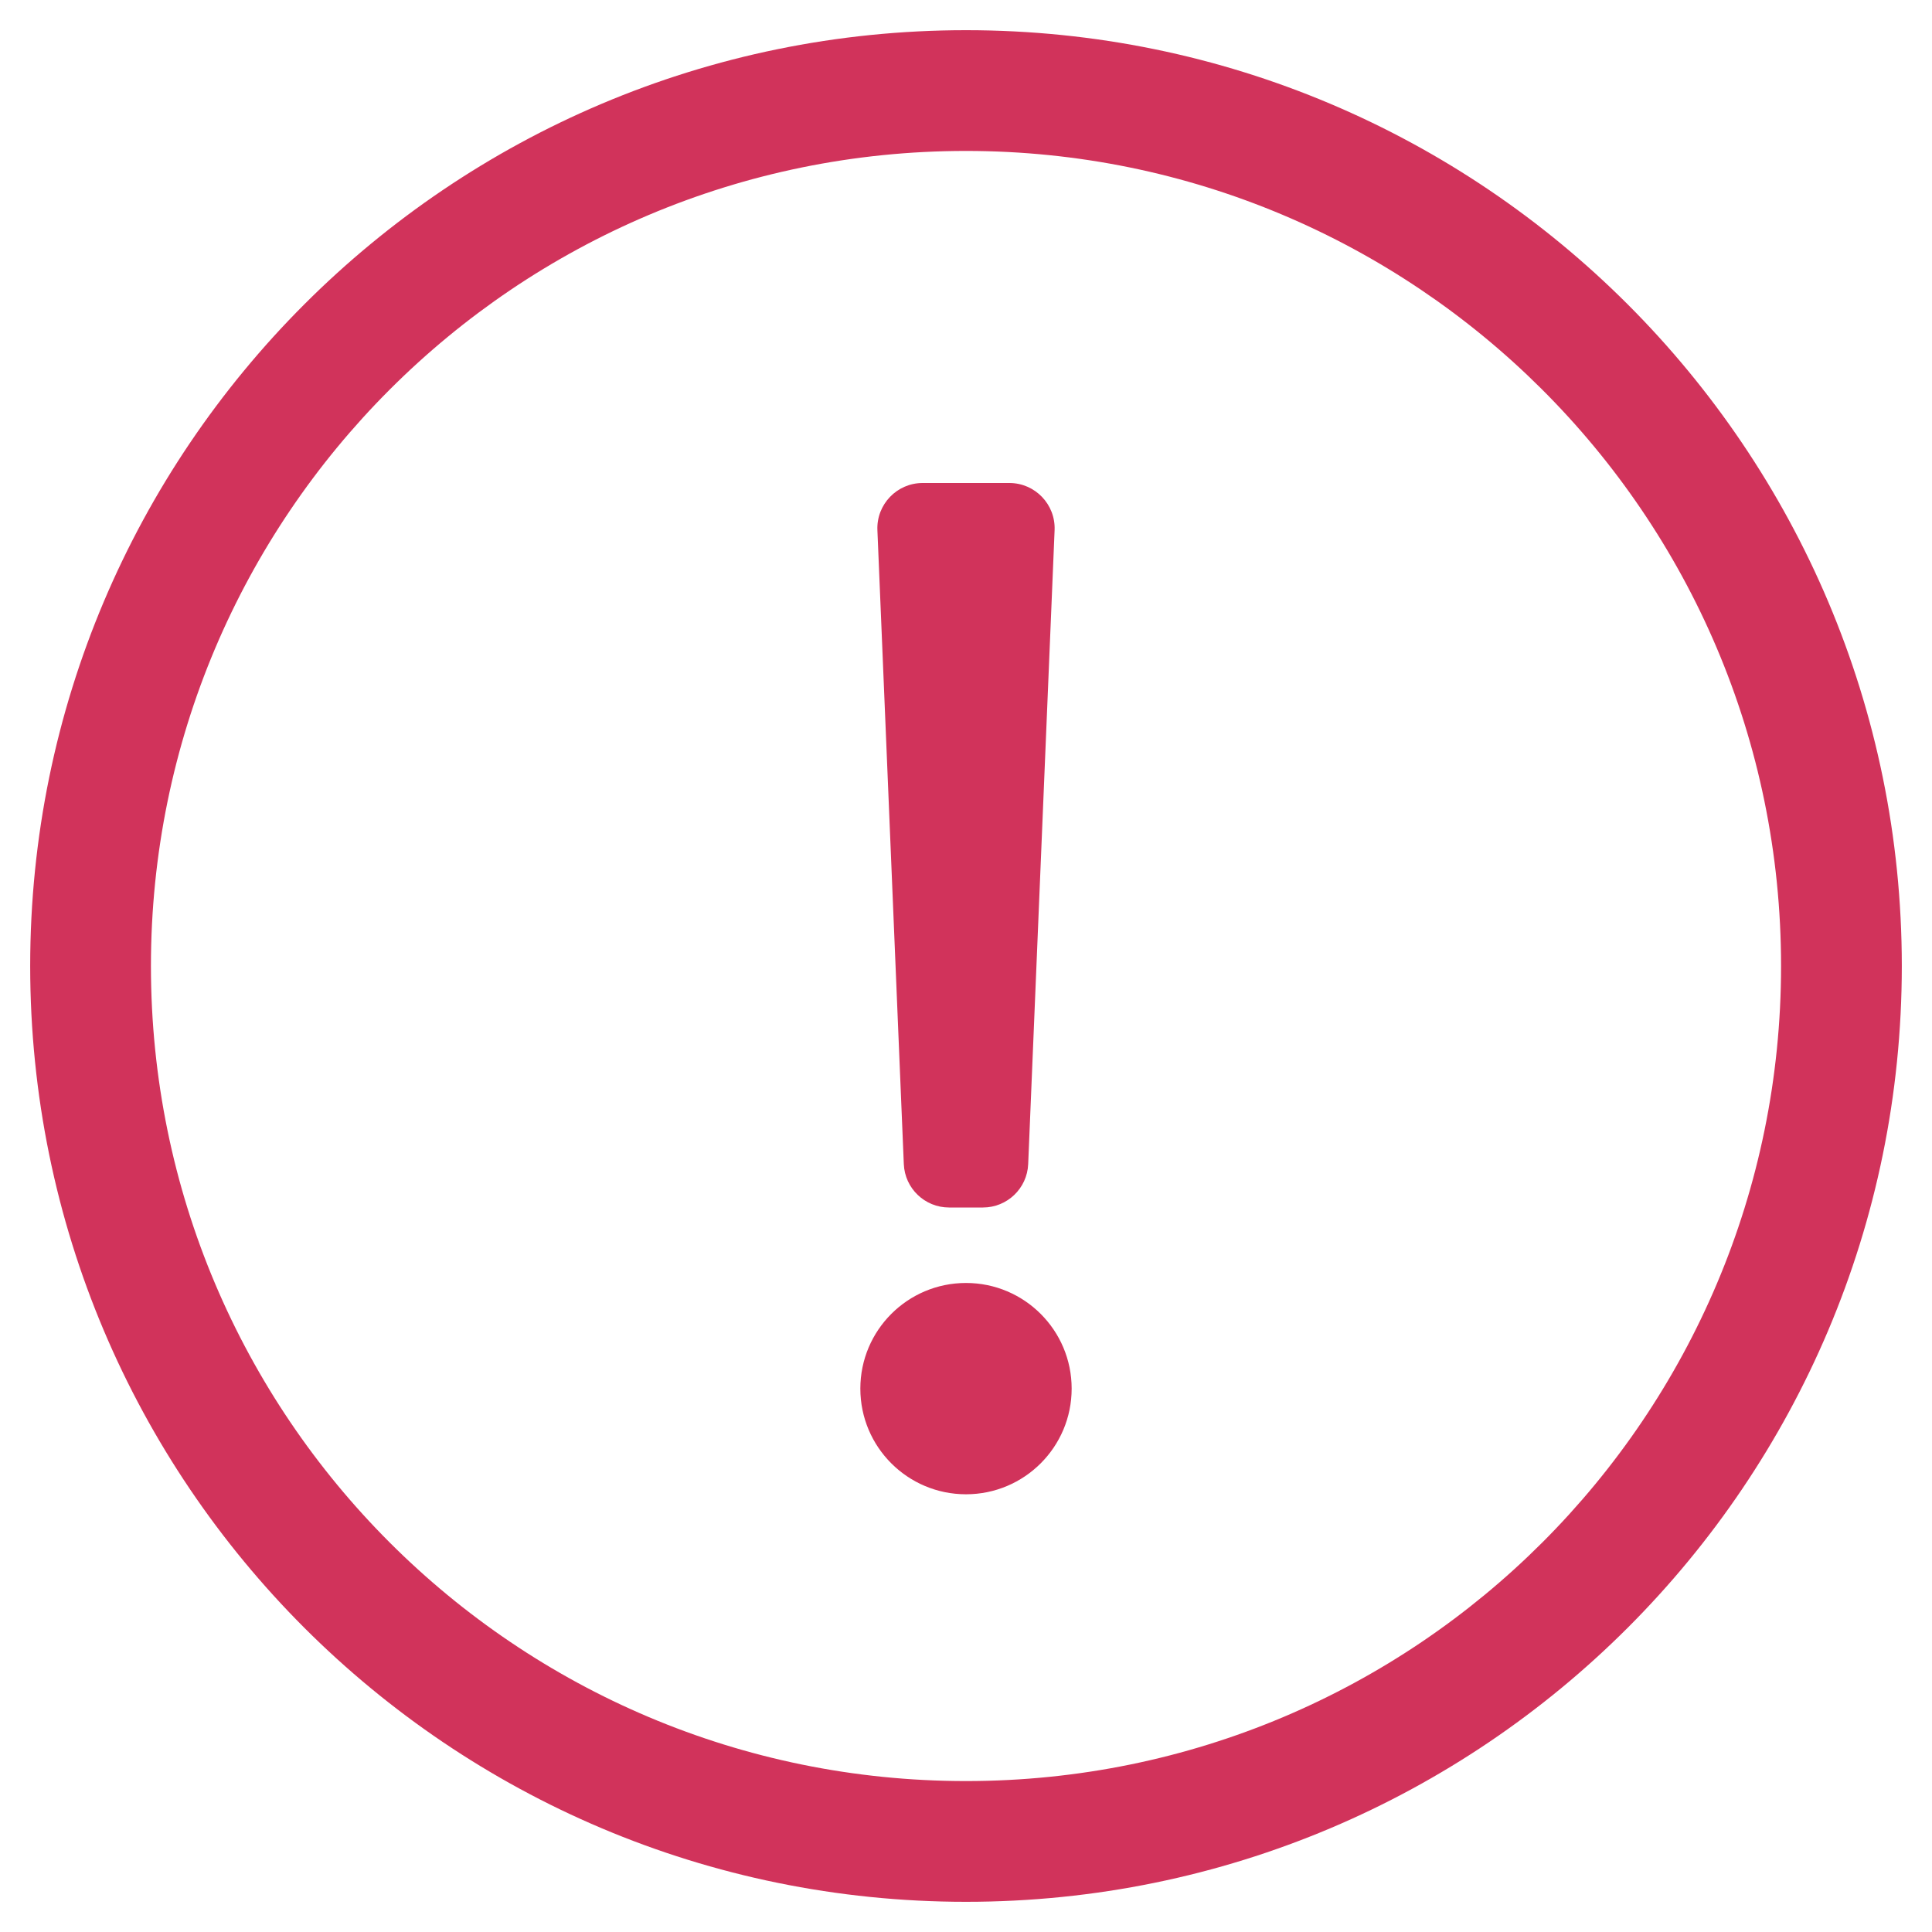 <?xml version="1.0" encoding="UTF-8" standalone="no"?>
<!DOCTYPE svg PUBLIC "-//W3C//DTD SVG 1.1//EN" "http://www.w3.org/Graphics/SVG/1.1/DTD/svg11.dtd">
<svg width="100%" height="100%" viewBox="0 0 512 512" version="1.1" xmlns="http://www.w3.org/2000/svg" xmlns:xlink="http://www.w3.org/1999/xlink" xml:space="preserve" xmlns:serif="http://www.serif.com/" style="fill-rule:evenodd;clip-rule:evenodd;stroke-linejoin:round;stroke-miterlimit:2;">
    <path d="M256,40C374.621,40 472,136.075 472,256C472,375.291 375.39,472 256,472C136.756,472 40,375.438 40,256C40,136.797 136.602,40 256,40M256,8C119.043,8 8,119.083 8,256C8,392.997 119.043,504 256,504C392.957,504 504,392.997 504,256C504,119.083 392.957,8 256,8ZM244.51,128L267.489,128C274.312,128 279.763,133.682 279.479,140.5L272.479,308.5C272.211,314.928 266.923,320 260.489,320L251.51,320C245.077,320 239.788,314.927 239.52,308.5L232.52,140.5C232.237,133.682 237.687,128 244.51,128ZM256,340C240.536,340 228,352.536 228,368C228,383.464 240.536,396 256,396C271.464,396 284,383.464 284,368C284,352.536 271.464,340 256,340Z" style="fill:rgb(209,51,91);fill-rule:nonzero;"/>
</svg>
